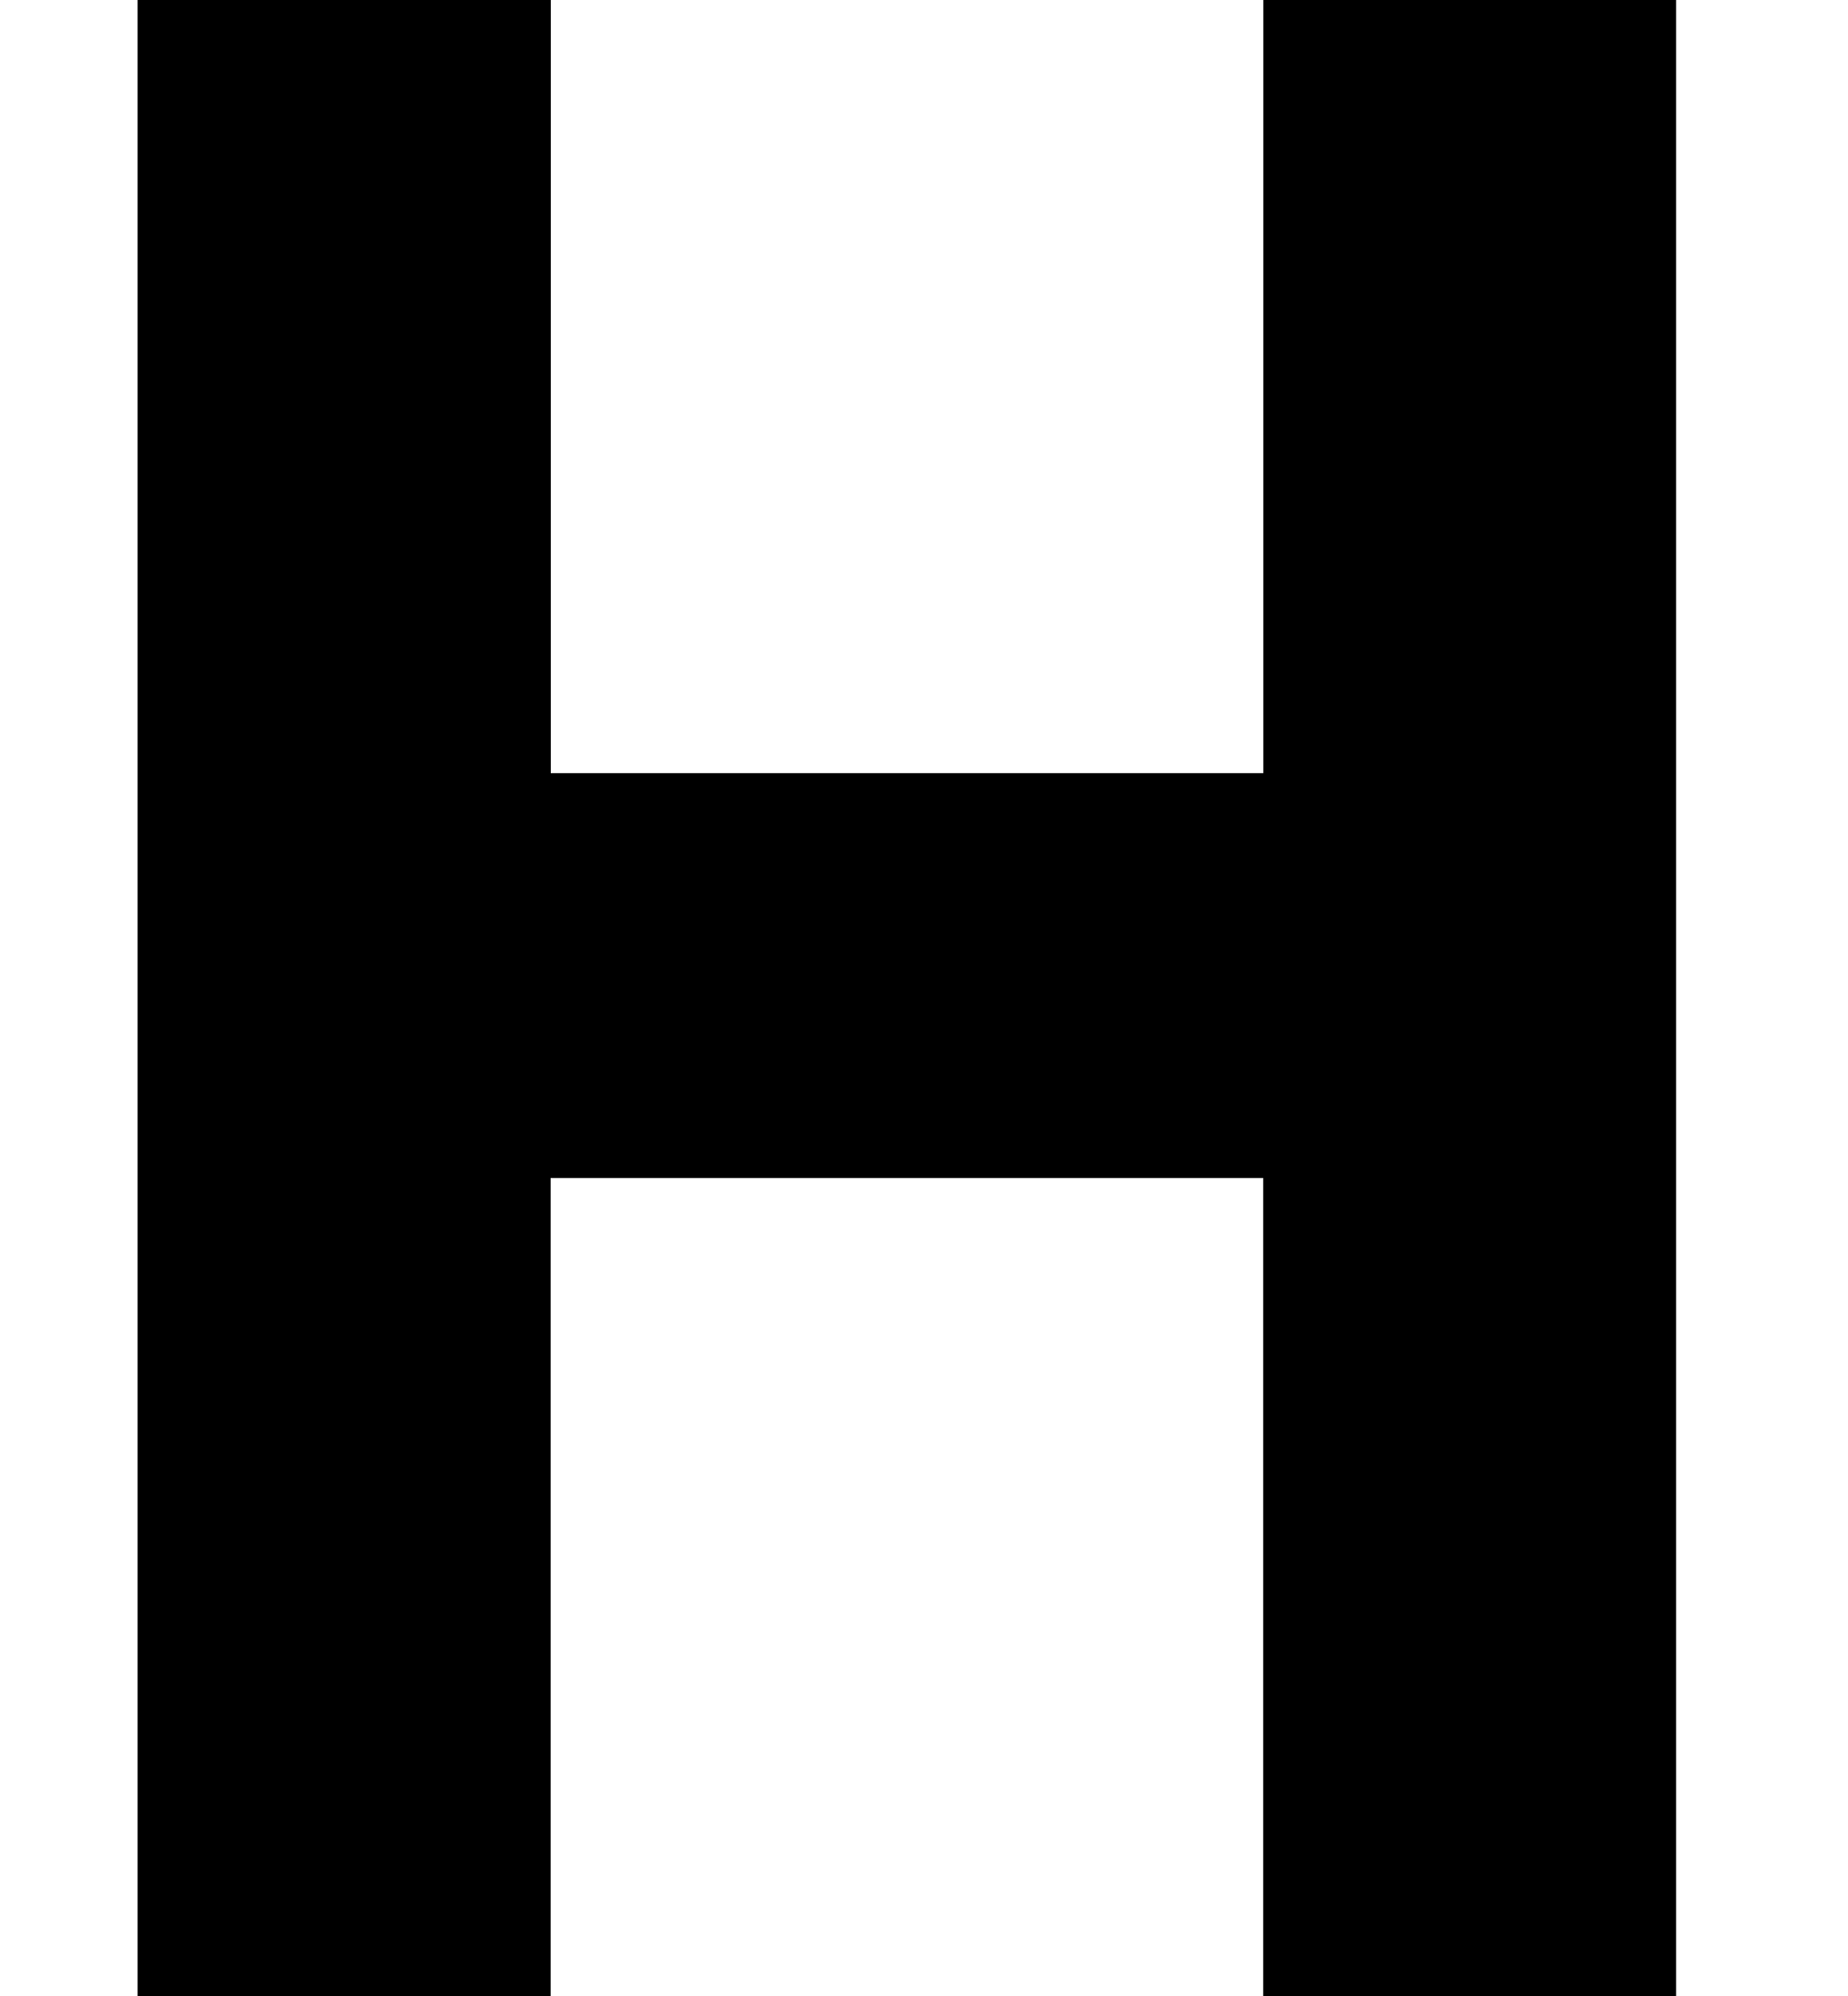 <?xml version="1.0" encoding="UTF-8"?><svg id="_레이어_1" xmlns="http://www.w3.org/2000/svg" viewBox="0 0 144.3 155.8"><path d="m130.88,0v155.8h-32.25v-63.86h-55.64v63.86H10.75V0h32.25v60.34h55.64V0h32.25Z"/></svg>